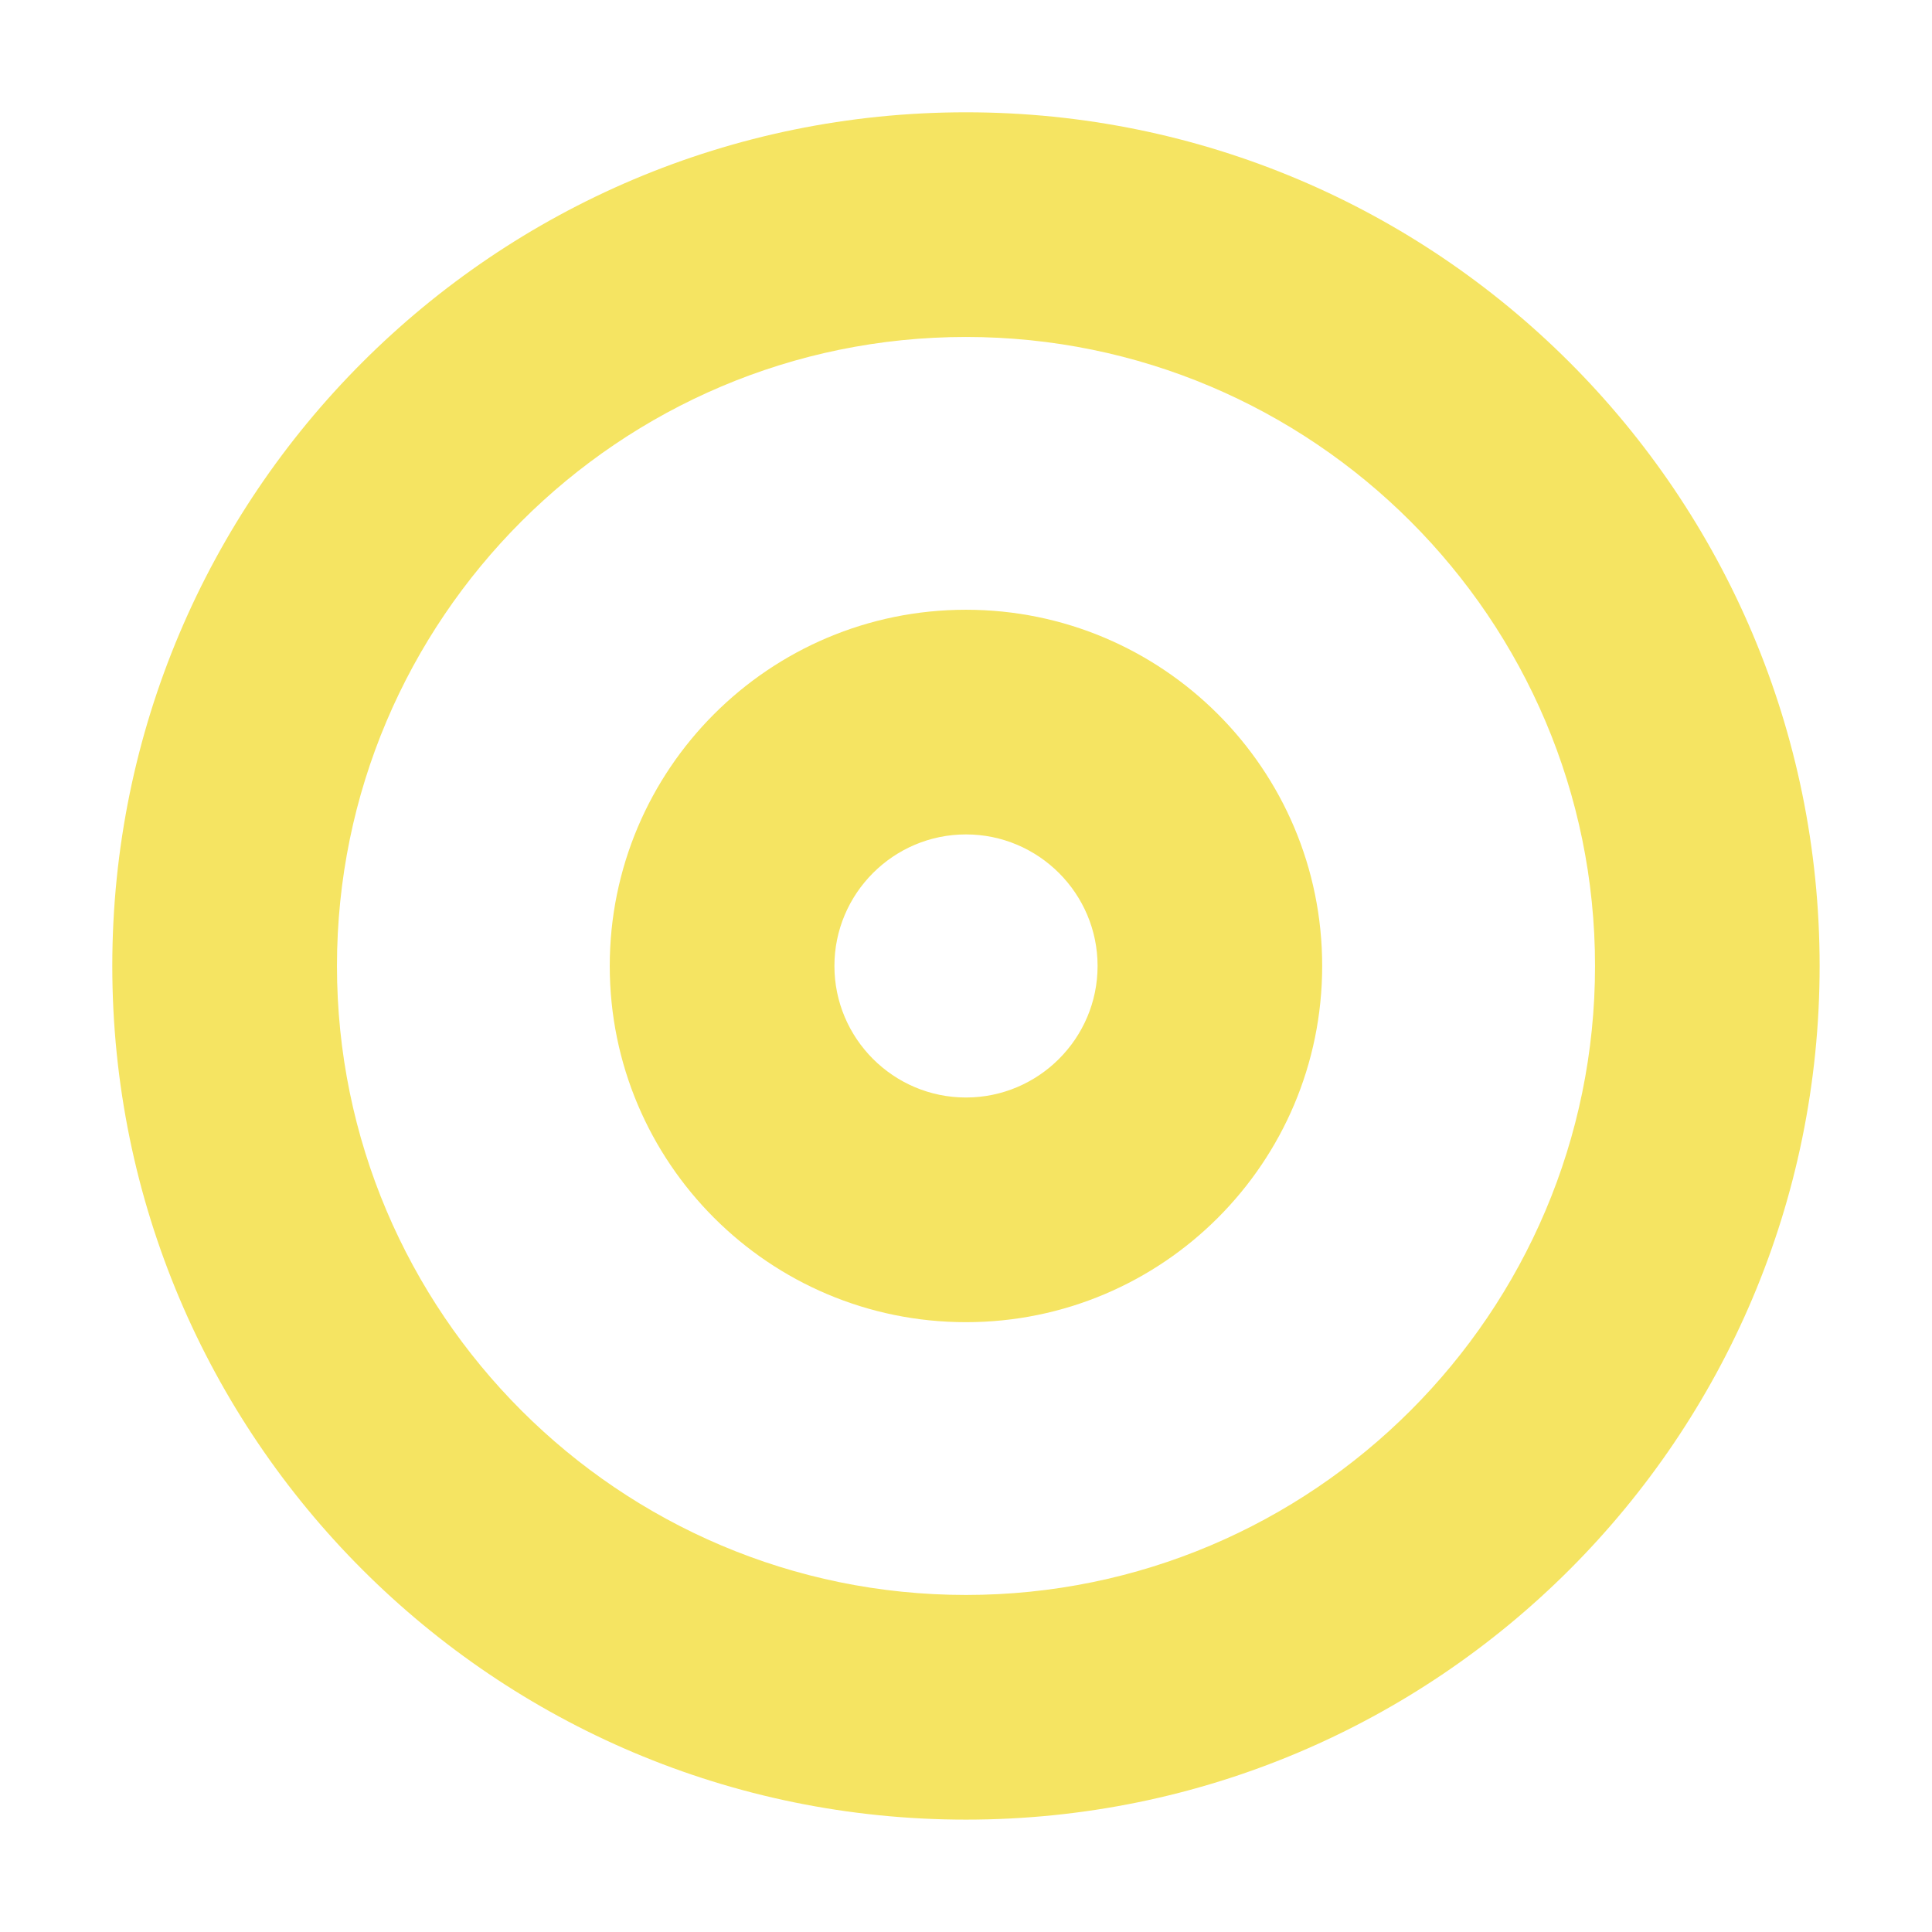 <svg xmlns="http://www.w3.org/2000/svg" xmlns:xlink="http://www.w3.org/1999/xlink" id="Calque_1" width="24.895" height="24.895" x="0" y="0" enable-background="new 0 0 24.895 24.895" version="1.1" viewBox="0 0 24.895 24.895" xml:space="preserve"><g><g><g><path fill="#F5E462" d="M12.447,4.342c4.469,0,8.106,3.636,8.106,8.105c0,4.47-3.637,8.105-8.106,8.105s-8.105-3.636-8.105-8.105 C4.342,7.978,7.978,4.342,12.447,4.342 M12.447,1.447c-6.075,0-11,4.925-11,11s4.925,11,11,11c6.075,0,11-4.925,11-11 S18.522,1.447,12.447,1.447L12.447,1.447z"/></g></g><g><g><path fill="#F5E462" d="M12.447,10.752c0.935,0,1.696,0.761,1.696,1.695s-0.761,1.695-1.696,1.695 c-0.935,0-1.695-0.761-1.695-1.695S11.513,10.752,12.447,10.752 M12.447,7.857c-2.535,0-4.59,2.055-4.59,4.59 c0,2.535,2.055,4.59,4.59,4.59s4.59-2.055,4.59-4.59C17.038,9.913,14.982,7.857,12.447,7.857L12.447,7.857z"/></g></g></g></svg>